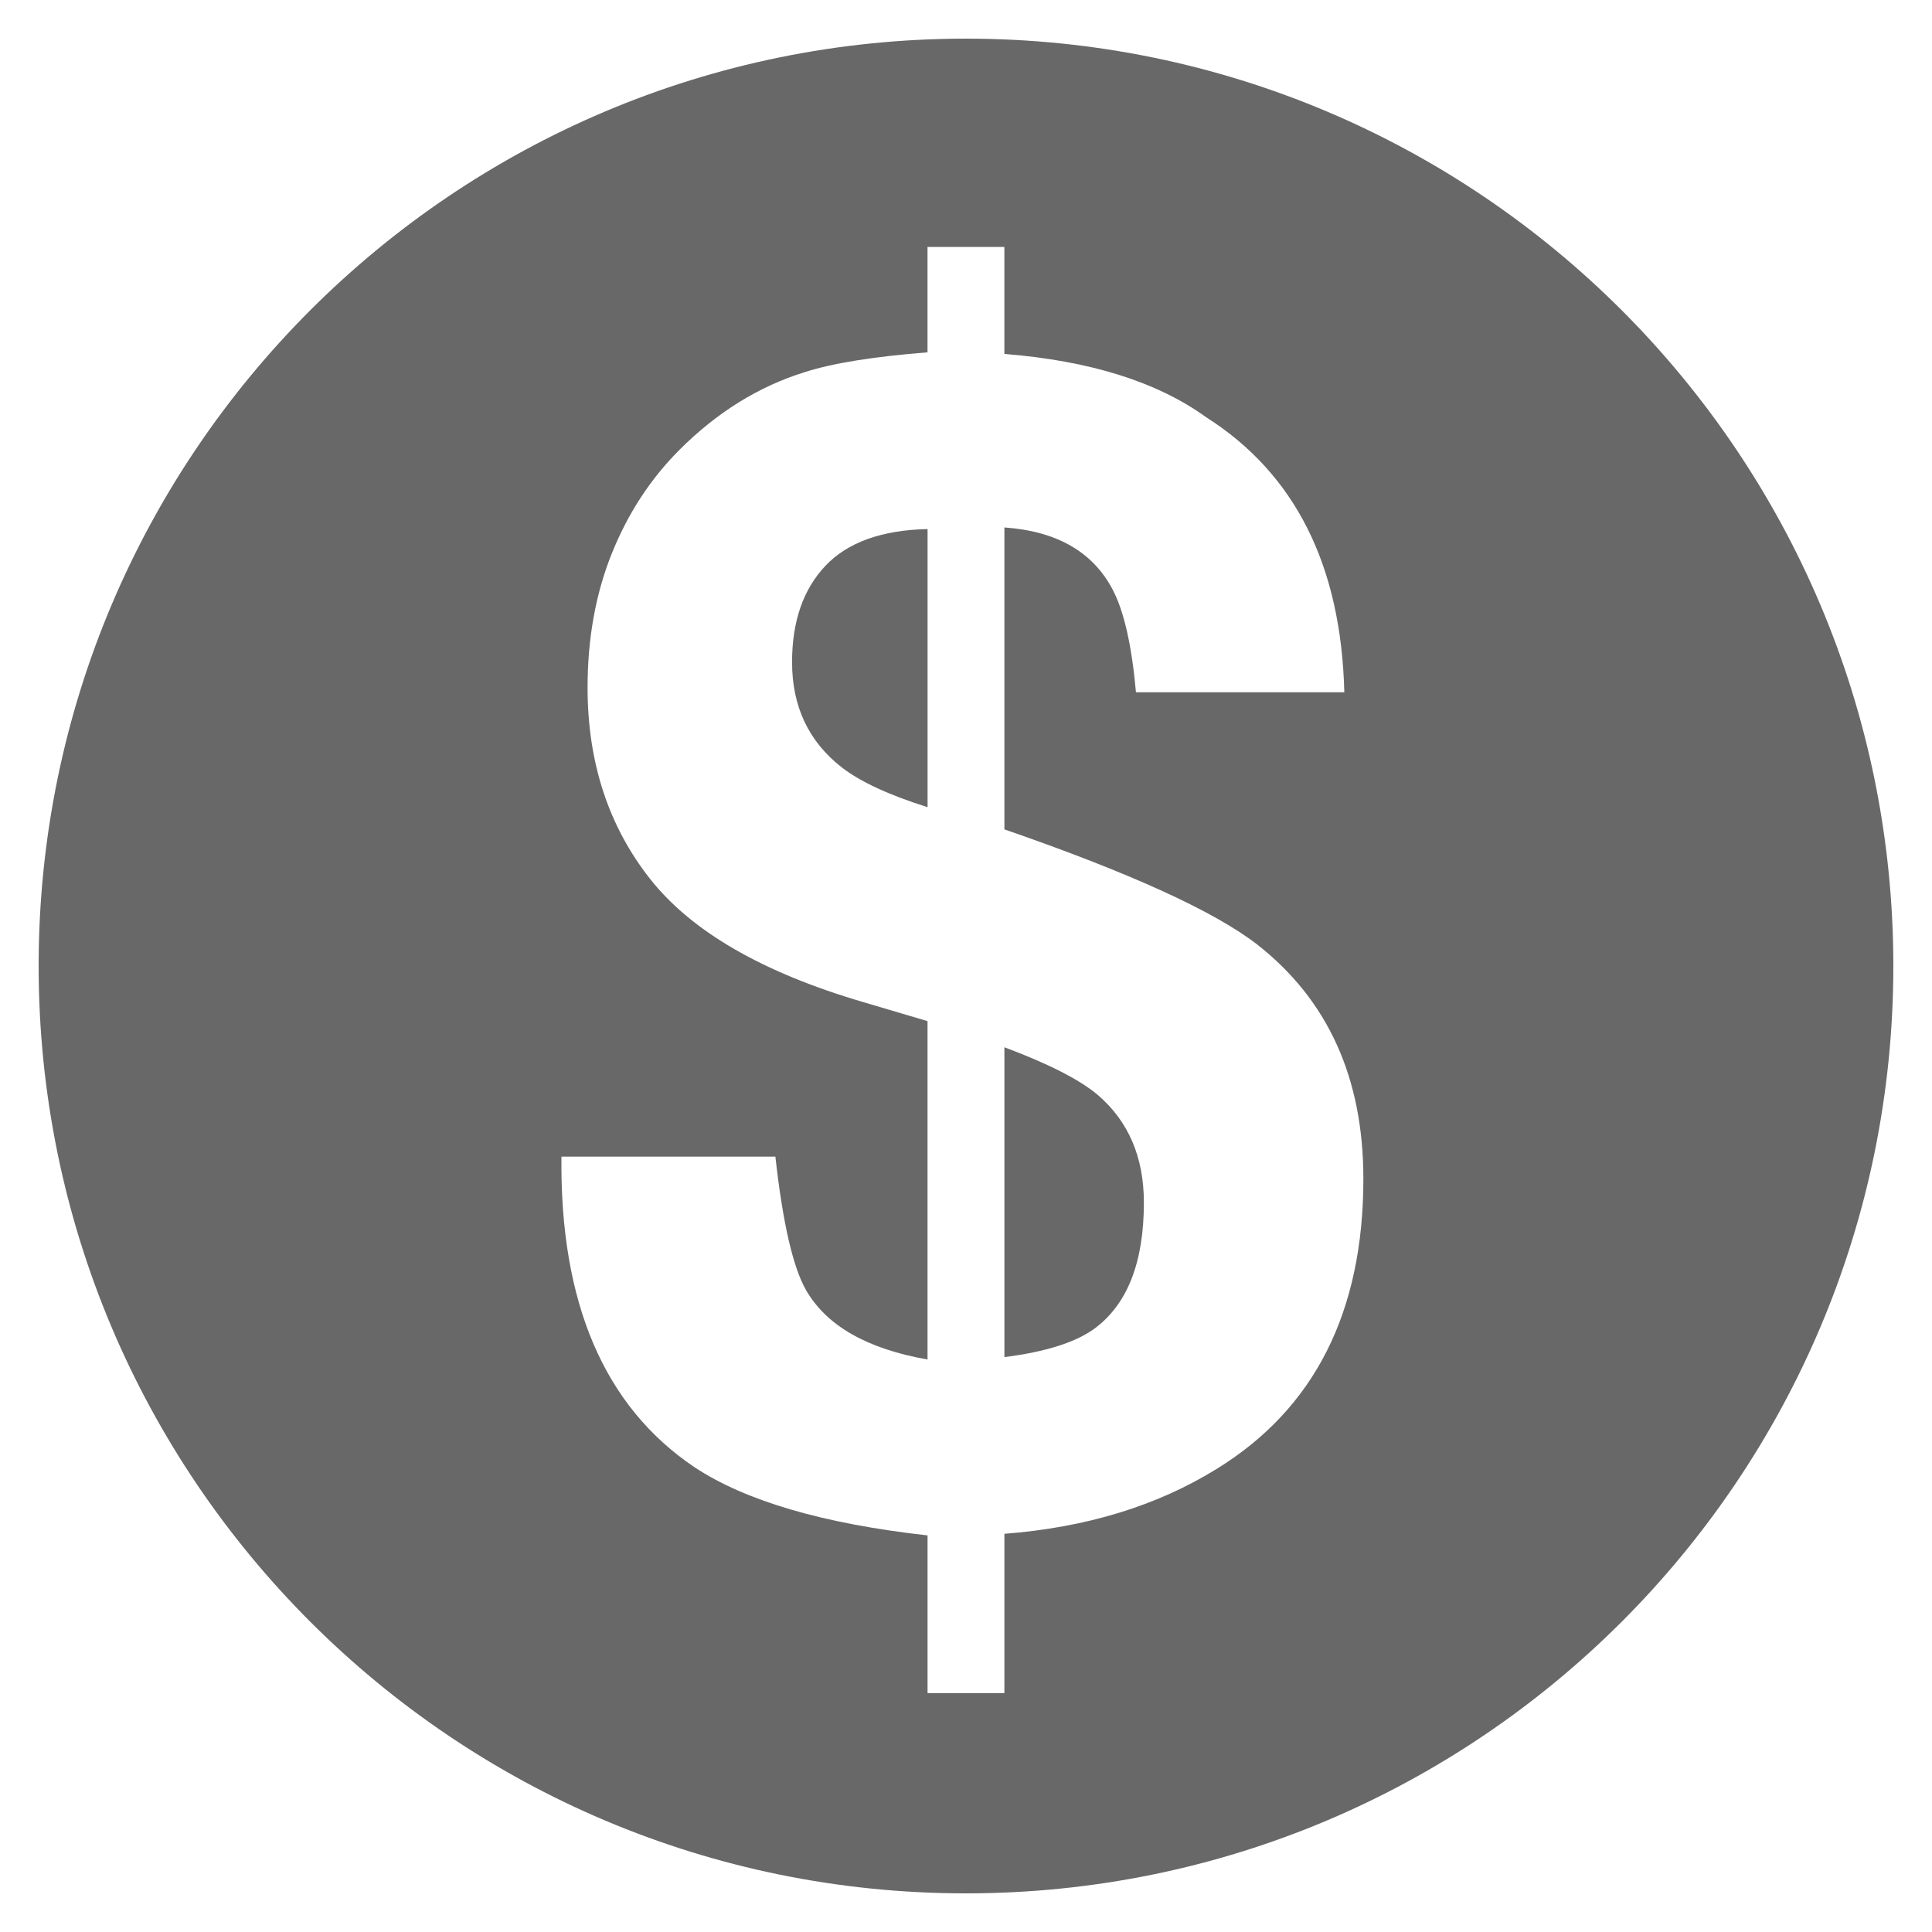 <?xml version="1.0" encoding="utf-8"?>
<!-- Generator: Adobe Illustrator 15.1.0, SVG Export Plug-In . SVG Version: 6.00 Build 0)  -->
<!DOCTYPE svg PUBLIC "-//W3C//DTD SVG 1.1//EN" "http://www.w3.org/Graphics/SVG/1.1/DTD/svg11.dtd">
<svg version="1.1" id="Layer_1" xmlns="http://www.w3.org/2000/svg" xmlns:xlink="http://www.w3.org/1999/xlink" x="0px" y="0px"
	 width="100px" height="100px" viewBox="0 0 100 100" enable-background="new 0 0 100 100" xml:space="preserve">
<g>
	<path fill="#686869" d="M40.997,34.274c0,2.297,0.861,4.116,2.584,5.455c0.957,0.738,2.434,1.422,4.43,2.051V27.383
		c-2.379,0.055-4.143,0.691-5.291,1.907C41.571,30.507,40.997,32.168,40.997,34.274z"/>
	<path fill="#686869" d="M56.814,56.668c-0.945-0.793-2.555-1.613-4.826-2.461v16.037c2.136-0.272,3.69-0.765,4.664-1.477
		c1.703-1.257,2.555-3.431,2.555-6.521C59.207,59.895,58.41,58.036,56.814,56.668z"/>
	<path fill="#686869" d="M50,2C23.49,2,2,23.49,2,50c0,26.51,21.49,48,48,48c26.509,0,47.999-21.49,47.999-48
		C97.999,23.49,76.509,2,50,2z M62.98,76.027c-3.09,1.914-6.754,3.035-10.992,3.363v8.244H48.01v-8.162
		c-5.387-0.602-9.407-1.777-12.059-3.527c-4.676-3.144-6.973-8.504-6.891-16.078h11.074c0.383,3.445,0.916,5.757,1.6,6.932
		c1.066,1.832,3.158,3.021,6.275,3.568V52.854l-3.322-0.984c-5.223-1.531-8.907-3.664-11.054-6.398
		c-2.147-2.734-3.22-6.029-3.22-9.885c0-2.543,0.417-4.854,1.251-6.932c0.834-2.078,2.003-3.869,3.507-5.373
		c1.941-1.941,4.102-3.281,6.48-4.02c1.449-0.465,3.568-0.806,6.357-1.025v-5.455h3.978v5.537c4.437,0.355,7.92,1.45,10.451,3.281
		c4.6,2.926,6.981,7.67,7.145,14.232H58.797c-0.217-2.434-0.621-4.21-1.215-5.332c-1.027-1.941-2.891-3.008-5.594-3.199v15.627
		c6.479,2.242,10.835,4.225,13.068,5.947c3.674,2.871,5.512,6.917,5.512,12.14C70.568,67.906,68.039,72.91,62.98,76.027z"/>
</g>
</svg>
